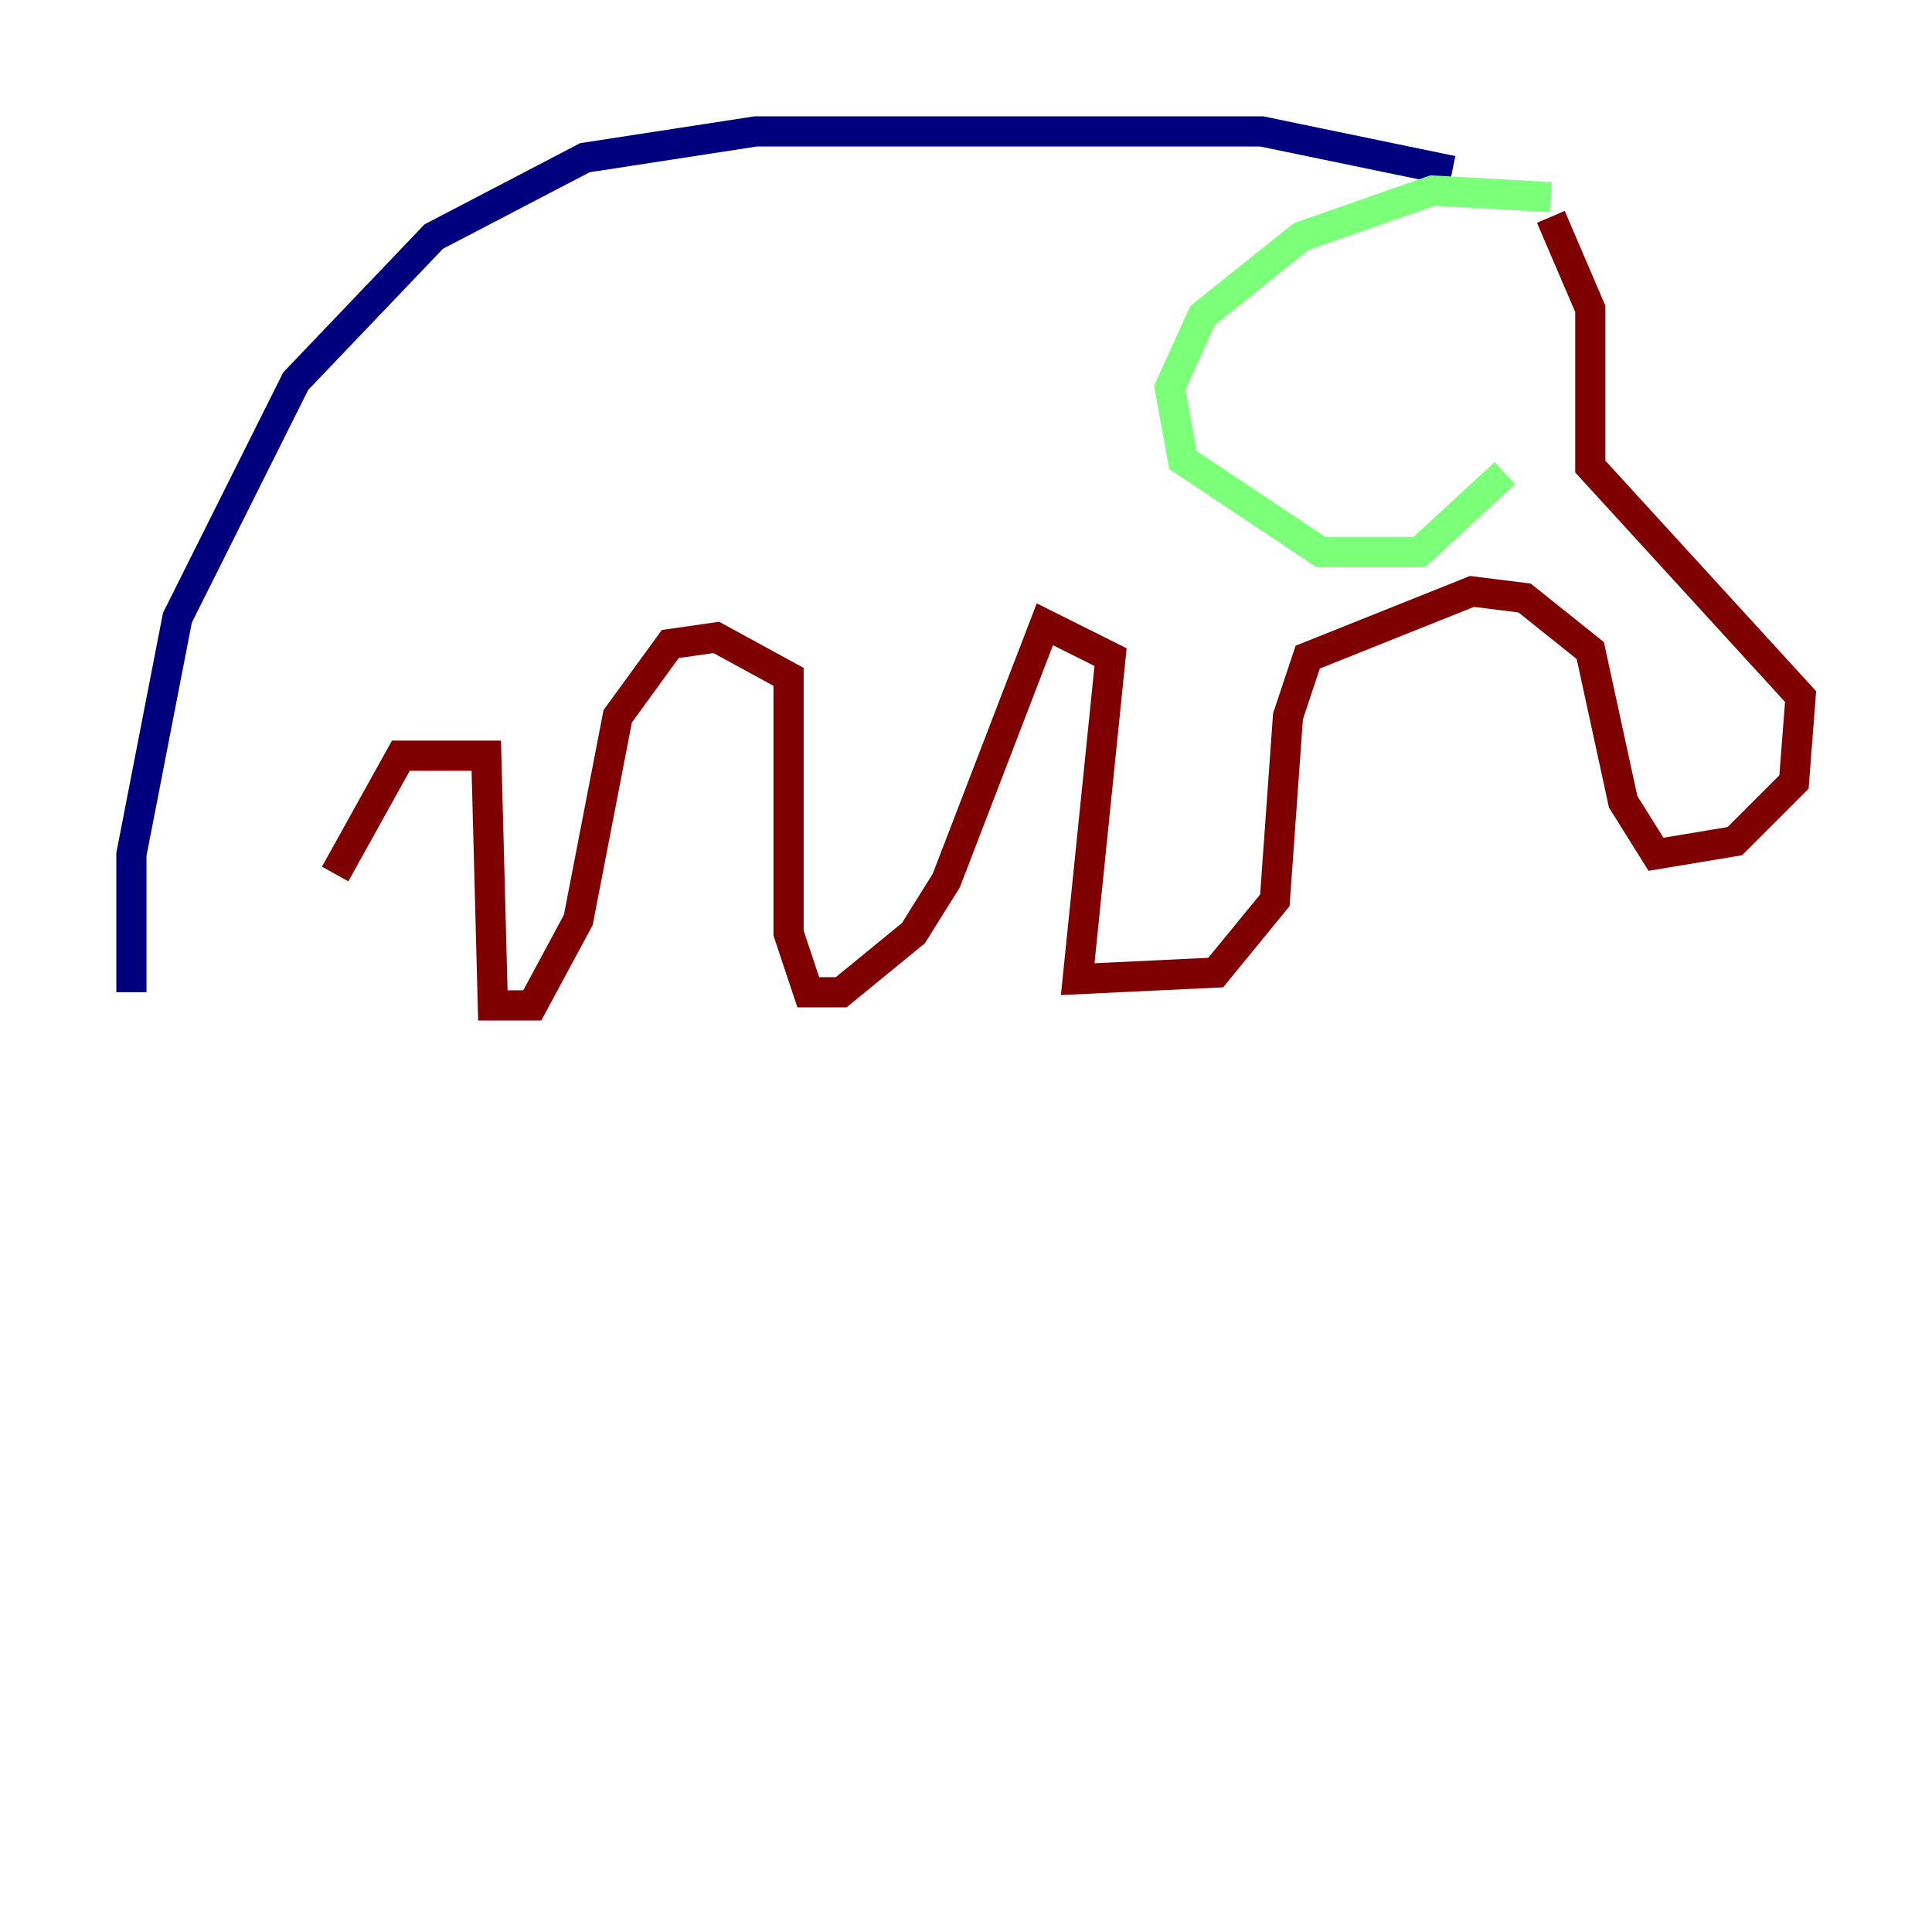 <?xml version="1.0" encoding="utf-8" ?>
<svg baseProfile="tiny" height="128" version="1.2" viewBox="0,0,128,128" width="128" xmlns="http://www.w3.org/2000/svg" xmlns:ev="http://www.w3.org/2001/xml-events" xmlns:xlink="http://www.w3.org/1999/xlink"><defs /><polyline fill="none" points="8.707,65.742 8.707,56.599 11.755,40.925 19.592,25.252 28.735,15.674 38.748,10.449 50.068,8.707 83.592,8.707 96.218,11.32" stroke="#00007f" stroke-width="2" /><polyline fill="none" points="102.748,13.061 94.912,12.626 86.204,15.674 79.674,20.898 77.497,25.687 78.367,30.476 87.51,36.571 94.041,36.571 99.701,31.347" stroke="#7cff79" stroke-width="2" /><polyline fill="none" points="102.748,14.367 105.361,20.463 105.361,30.912 119.293,46.15 118.857,51.809 114.939,55.728 109.714,56.599 107.537,53.116 105.361,43.102 101.007,39.619 97.524,39.184 86.639,43.537 85.333,47.456 84.463,59.646 80.544,64.435 71.401,64.871 73.578,43.537 69.225,41.361 62.694,58.34 60.517,61.823 55.728,65.742 53.551,65.742 52.245,61.823 52.245,44.843 47.456,42.231 44.408,42.667 40.925,47.456 38.313,60.952 35.265,66.612 32.653,66.612 32.218,50.068 26.558,50.068 22.204,57.905" stroke="#7f0000" stroke-width="2" /></svg>